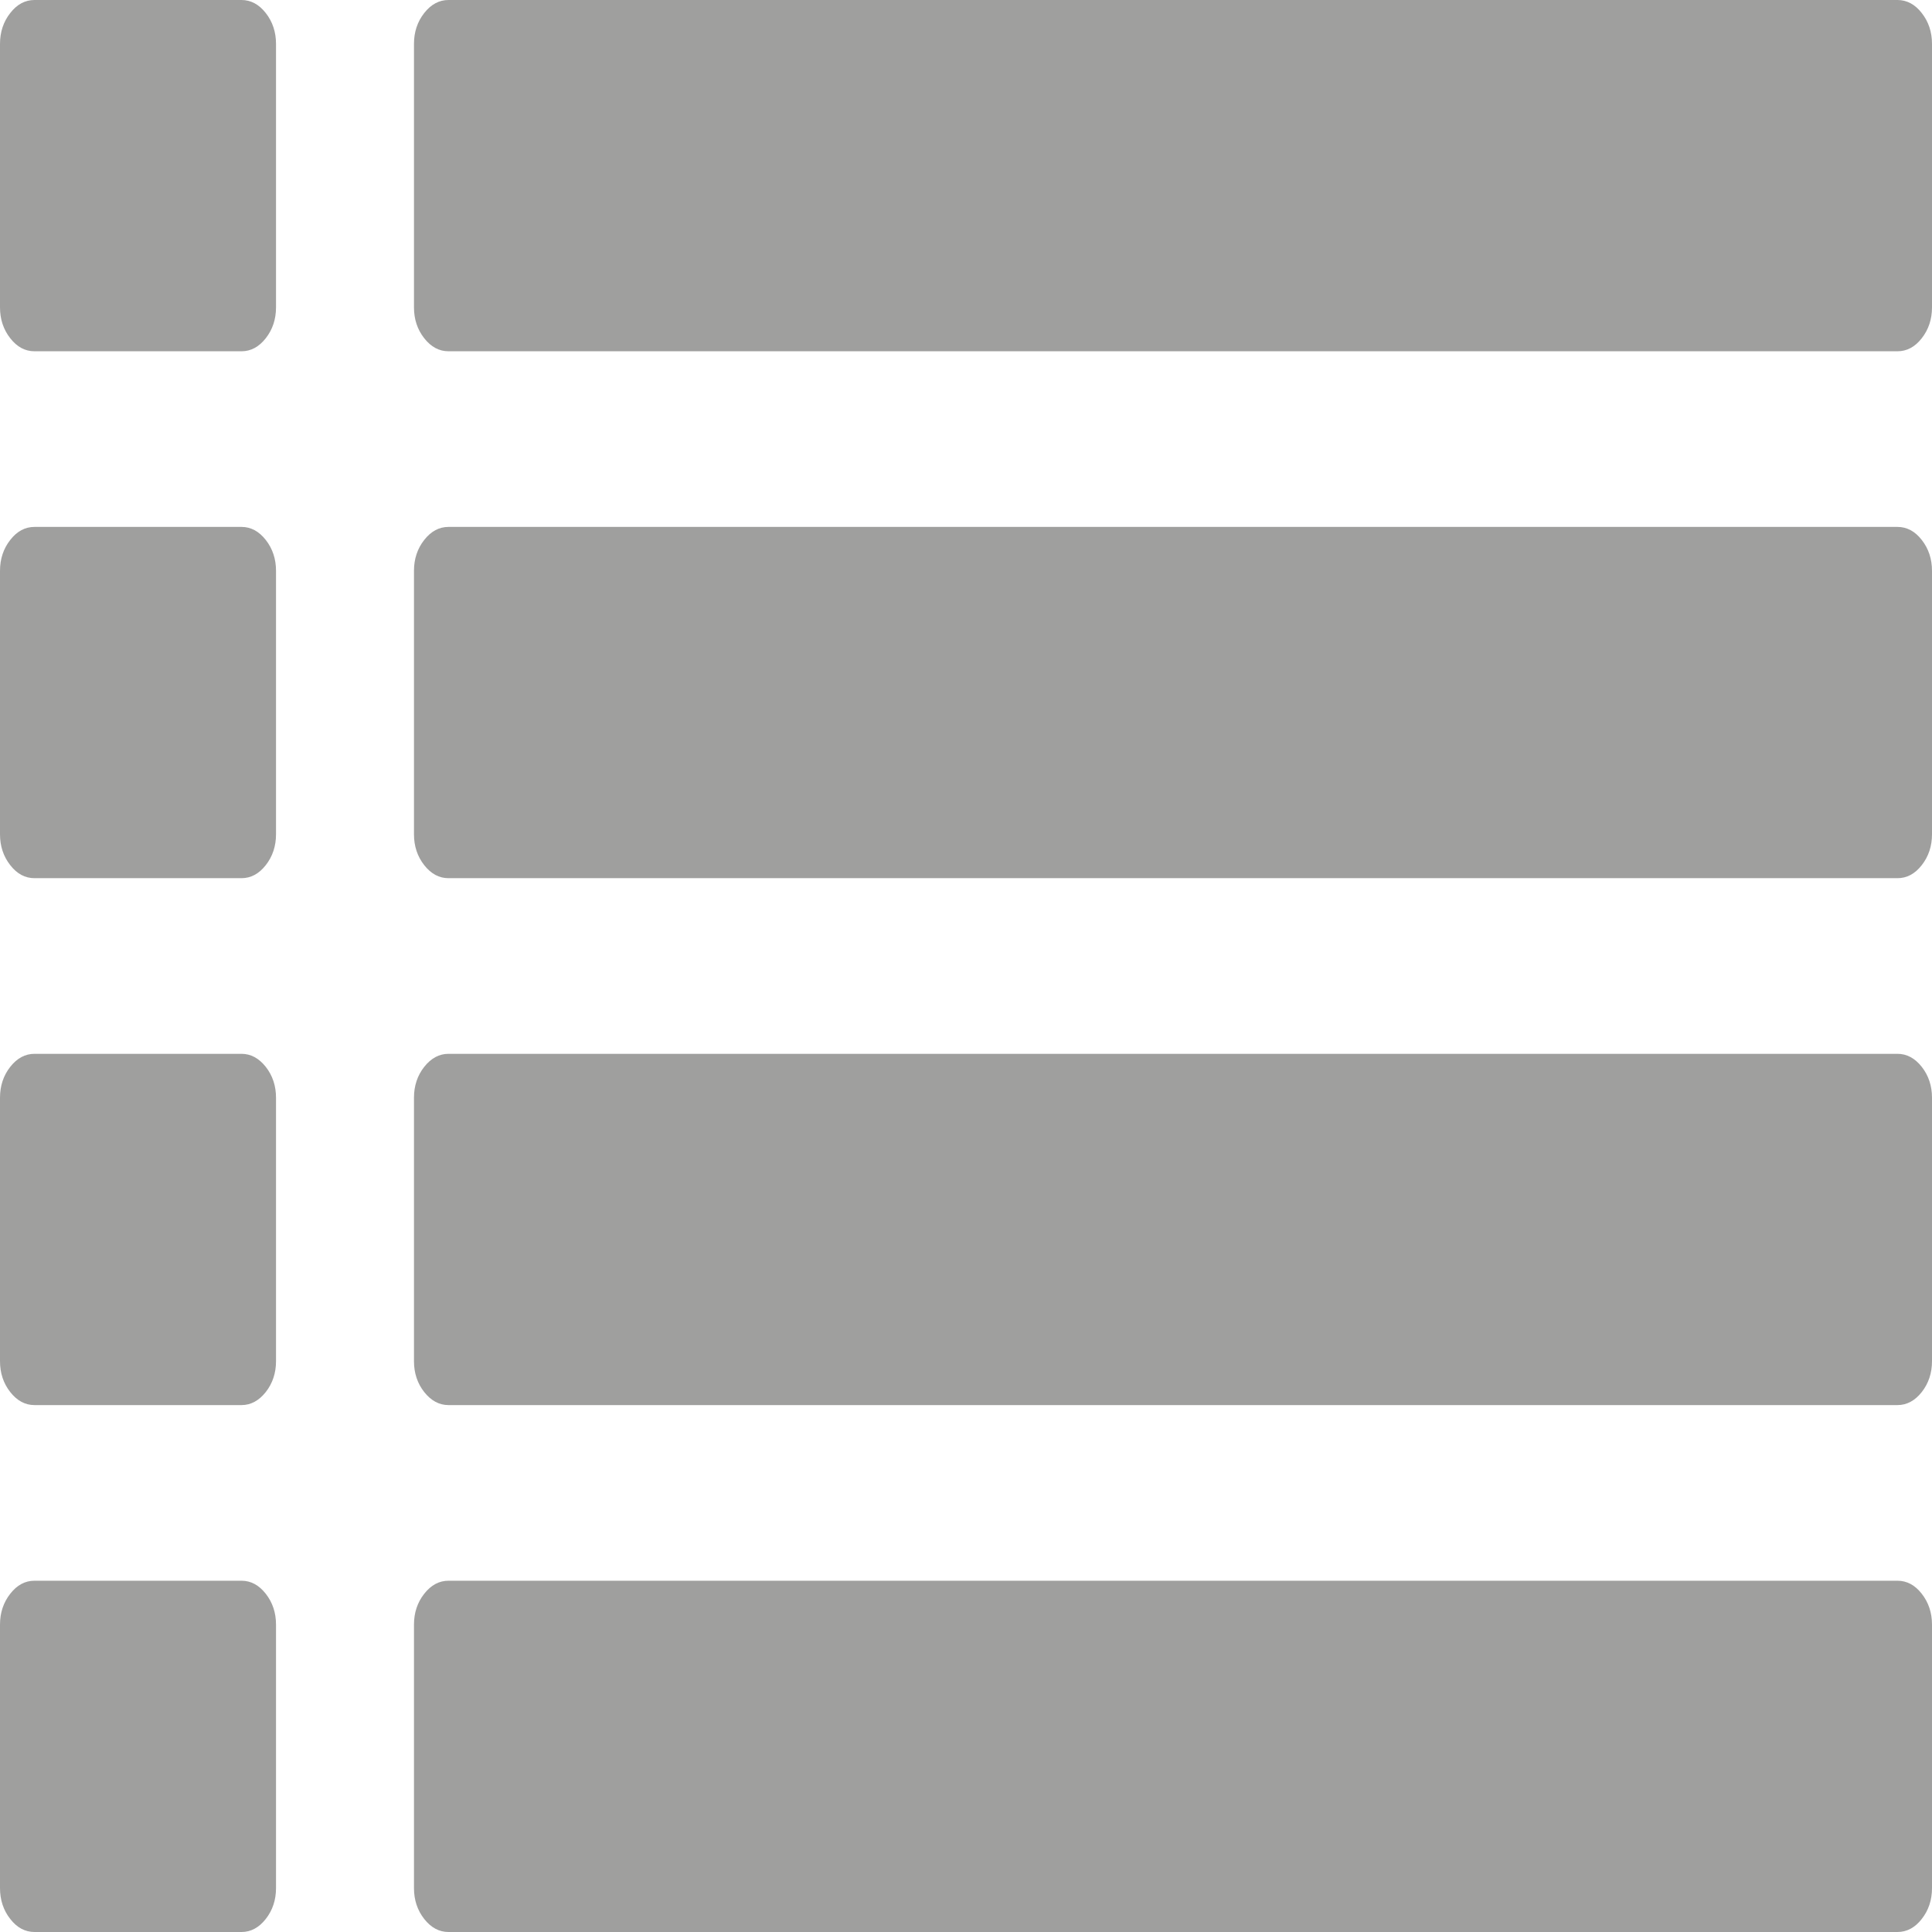<svg width="22" height="22" viewBox="0 0 22 22" fill="none" xmlns="http://www.w3.org/2000/svg">
<path d="M3.143 18.5V21.5C3.143 21.635 3.104 21.753 3.026 21.852C2.948 21.951 2.856 22 2.75 22H0.393C0.286 22 0.194 21.951 0.117 21.852C0.039 21.753 0 21.635 0 21.5V18.5C0 18.365 0.039 18.247 0.117 18.148C0.194 18.049 0.286 18 0.393 18H2.75C2.856 18 2.948 18.049 3.026 18.148C3.104 18.247 3.143 18.365 3.143 18.5ZM3.143 12.5V15.5C3.143 15.635 3.104 15.753 3.026 15.852C2.948 15.95 2.856 16 2.75 16H0.393C0.286 16 0.194 15.95 0.117 15.852C0.039 15.753 0 15.635 0 15.5V12.5C0 12.365 0.039 12.247 0.117 12.148C0.194 12.05 0.286 12 0.393 12H2.75C2.856 12 2.948 12.05 3.026 12.148C3.104 12.247 3.143 12.365 3.143 12.5ZM3.143 6.5V9.5C3.143 9.635 3.104 9.753 3.026 9.852C2.948 9.951 2.856 10 2.75 10H0.393C0.286 10 0.194 9.951 0.117 9.852C0.039 9.753 0 9.635 0 9.5V6.5C0 6.365 0.039 6.247 0.117 6.148C0.194 6.049 0.286 6 0.393 6H2.75C2.856 6 2.948 6.049 3.026 6.148C3.104 6.247 3.143 6.365 3.143 6.5ZM22 18.5V21.5C22 21.635 21.961 21.753 21.883 21.852C21.806 21.951 21.713 22 21.607 22H5.107C5.001 22 4.909 21.951 4.831 21.852C4.753 21.753 4.714 21.635 4.714 21.5V18.5C4.714 18.365 4.753 18.247 4.831 18.148C4.909 18.049 5.001 18 5.107 18H21.607C21.713 18 21.806 18.049 21.883 18.148C21.961 18.247 22 18.365 22 18.5ZM3.143 0.5V3.5C3.143 3.635 3.104 3.753 3.026 3.852C2.948 3.951 2.856 4 2.75 4H0.393C0.286 4 0.194 3.951 0.117 3.852C0.039 3.753 0 3.635 0 3.5V0.5C0 0.365 0.039 0.247 0.117 0.148C0.194 0.049 0.286 0 0.393 0H2.75C2.856 0 2.948 0.049 3.026 0.148C3.104 0.247 3.143 0.365 3.143 0.5ZM22 12.5V15.5C22 15.635 21.961 15.753 21.883 15.852C21.806 15.95 21.713 16 21.607 16H5.107C5.001 16 4.909 15.95 4.831 15.852C4.753 15.753 4.714 15.635 4.714 15.5V12.5C4.714 12.365 4.753 12.247 4.831 12.148C4.909 12.05 5.001 12 5.107 12H21.607C21.713 12 21.806 12.05 21.883 12.148C21.961 12.247 22 12.365 22 12.5ZM22 6.5V9.5C22 9.635 21.961 9.753 21.883 9.852C21.806 9.951 21.713 10 21.607 10H5.107C5.001 10 4.909 9.951 4.831 9.852C4.753 9.753 4.714 9.635 4.714 9.5V6.5C4.714 6.365 4.753 6.247 4.831 6.148C4.909 6.049 5.001 6 5.107 6H21.607C21.713 6 21.806 6.049 21.883 6.148C21.961 6.247 22 6.365 22 6.5ZM22 0.5V3.5C22 3.635 21.961 3.753 21.883 3.852C21.806 3.951 21.713 4 21.607 4H5.107C5.001 4 4.909 3.951 4.831 3.852C4.753 3.753 4.714 3.635 4.714 3.5V0.5C4.714 0.365 4.753 0.247 4.831 0.148C4.909 0.049 5.001 0 5.107 0H21.607C21.713 0 21.806 0.049 21.883 0.148C21.961 0.247 22 0.365 22 0.5Z" fill="#9F9F9E"/>
</svg>
